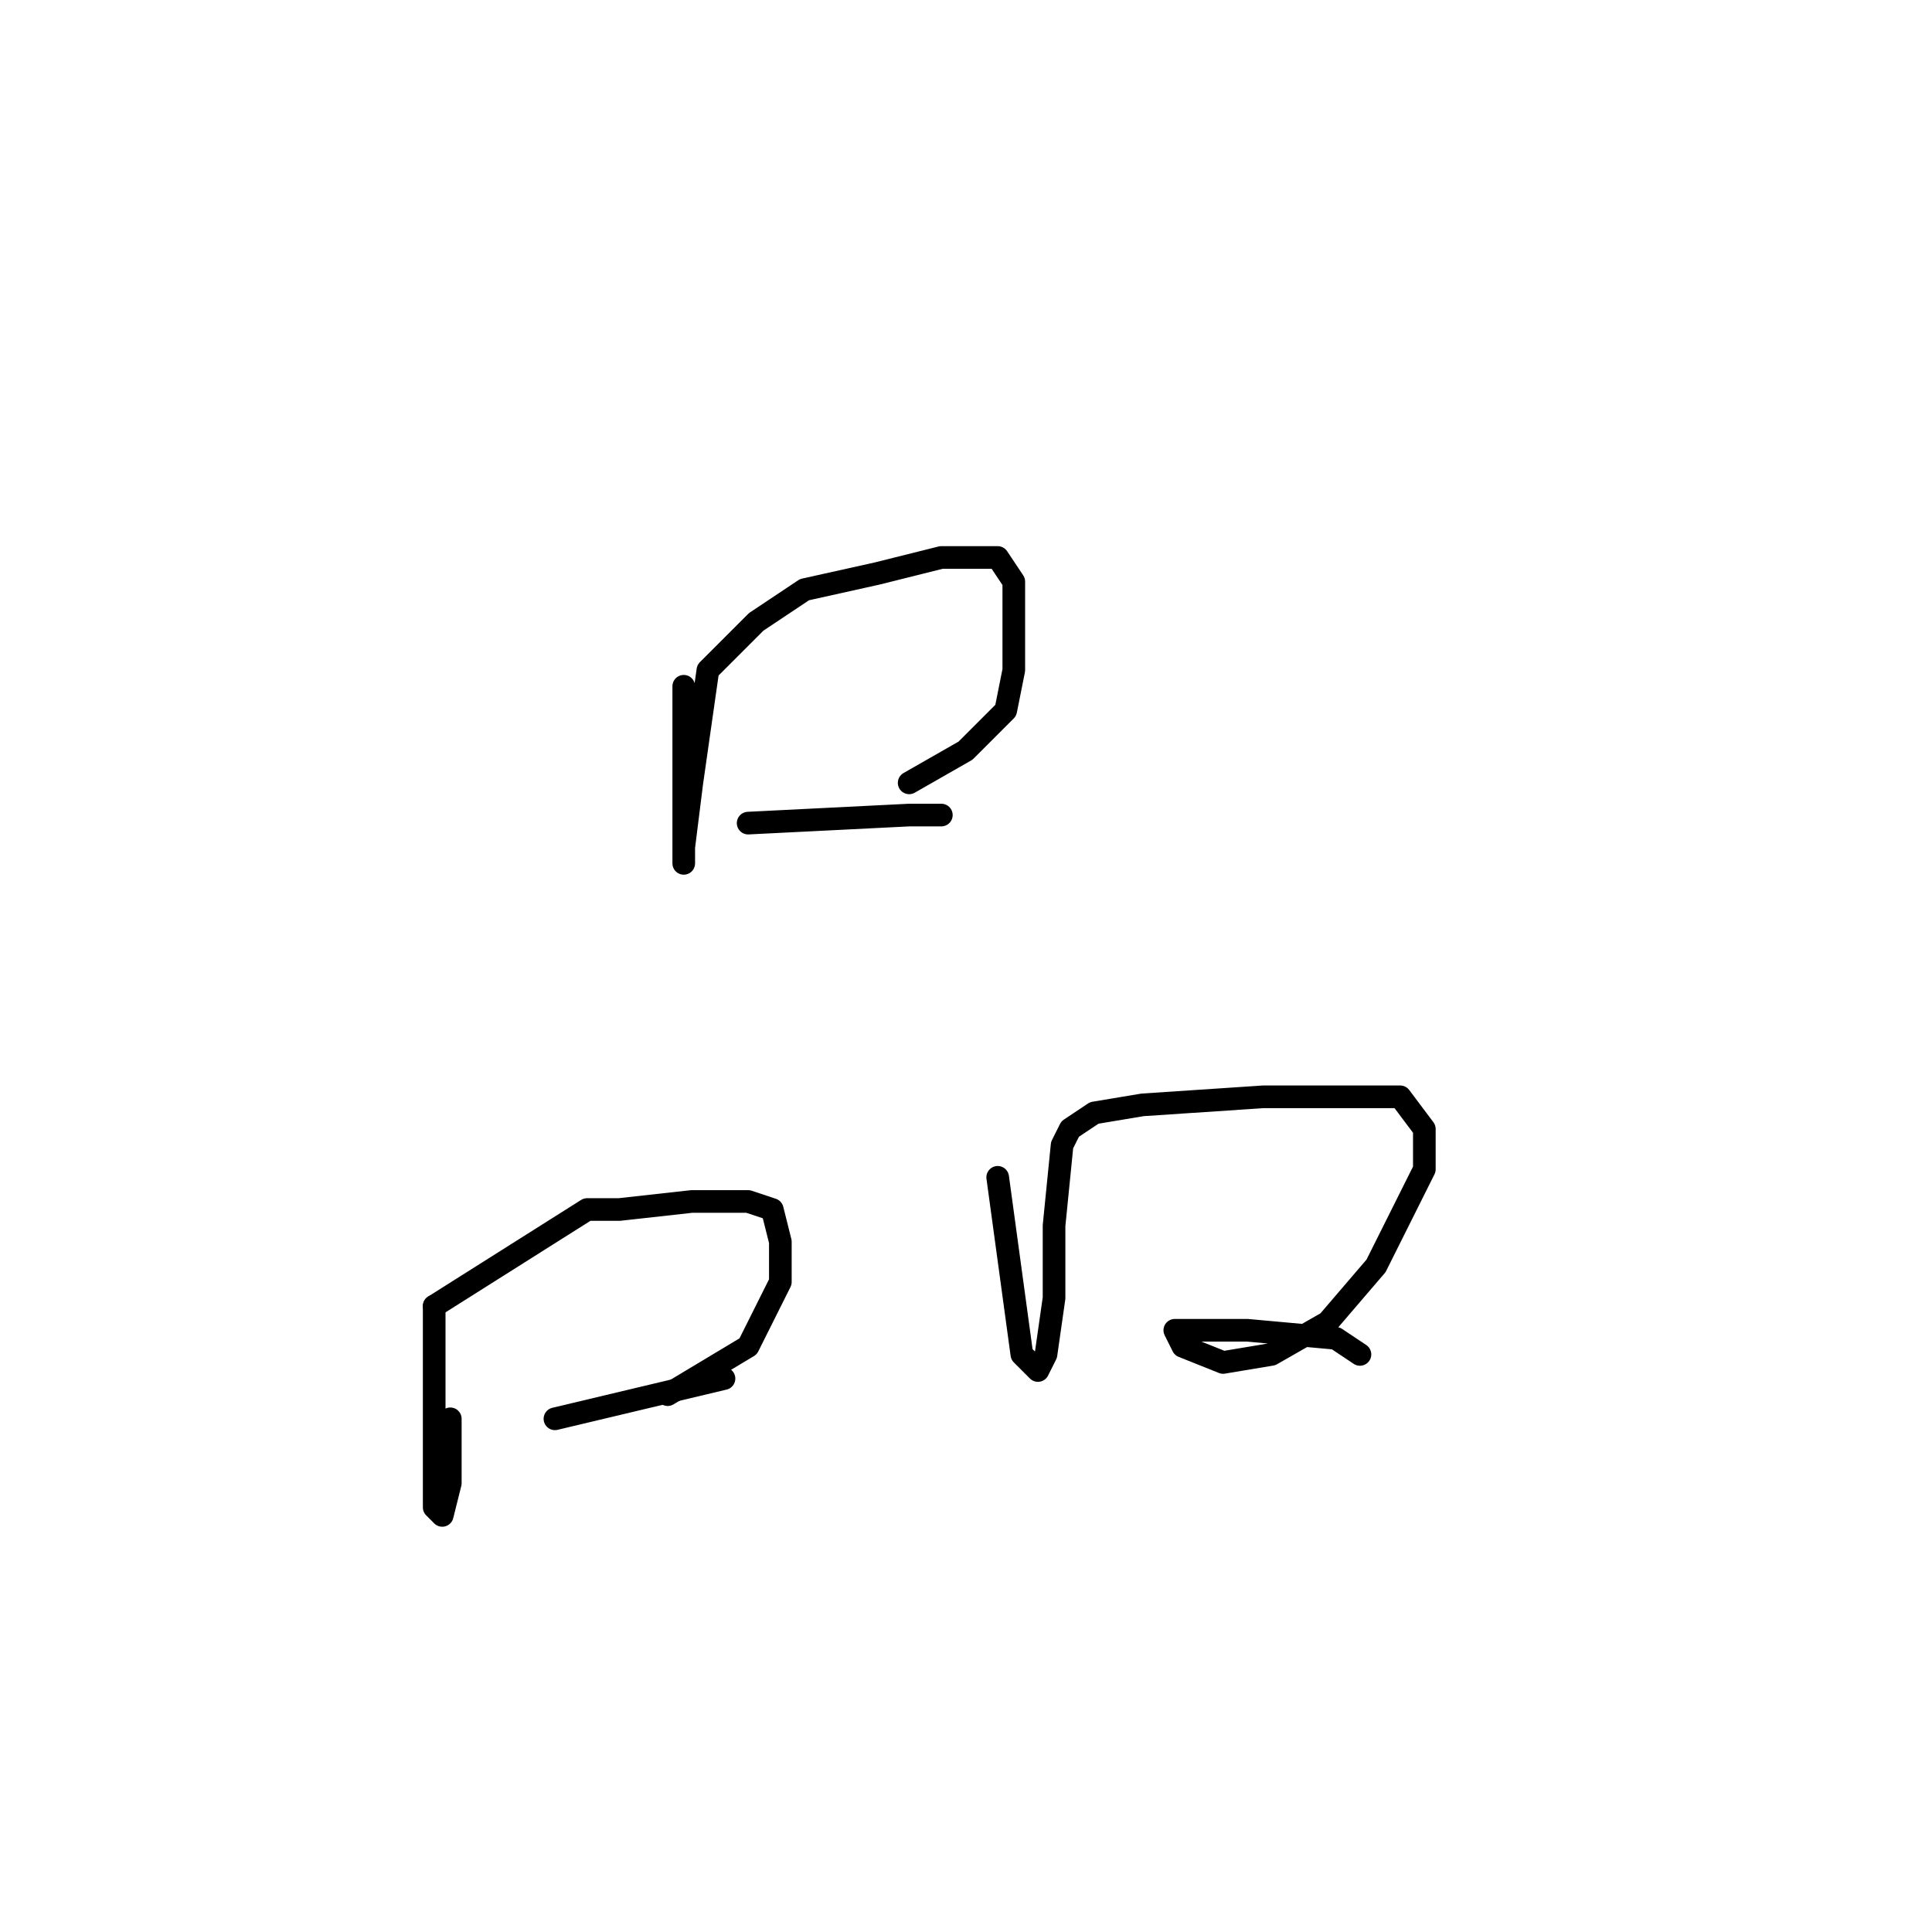 <?xml version="1.0" standalone="no"?>
    <svg width="256" height="256" xmlns="http://www.w3.org/2000/svg" version="1.1">
    <polyline stroke="black" stroke-width="3" stroke-linecap="round" fill="transparent" stroke-linejoin="round" points="90.6 90.933 90.6 113.333 90.6 114.4 90.6 112.267 91.667 103.733 92.733 96.267 93.8 88.8 100.2 82.4 106.6 78.133 116.2 76 124.733 73.867 132.2 73.867 134.333 77.067 134.333 82.4 134.333 88.8 133.267 94.133 127.933 99.467 120.467 103.733 120.467 103.733 " />
        <polyline stroke="black" stroke-width="3" stroke-linecap="round" fill="transparent" stroke-linejoin="round" points="99.133 109.067 120.467 108 124.733 108 124.733 108 " />
        <polyline stroke="black" stroke-width="3" stroke-linecap="round" fill="transparent" stroke-linejoin="round" points="57.533 173.067 57.533 199.733 58.6 200.8 59.667 196.533 59.667 188 59.667 188 " />
        <polyline stroke="black" stroke-width="3" stroke-linecap="round" fill="transparent" stroke-linejoin="round" points="57.533 173.067 77.8 160.267 82.067 160.267 91.667 159.2 99.133 159.2 102.333 160.267 103.4 164.533 103.4 169.867 99.133 178.4 88.467 184.8 88.467 184.8 " />
        <polyline stroke="black" stroke-width="3" stroke-linecap="round" fill="transparent" stroke-linejoin="round" points="73.533 188 95.933 182.667 95.933 182.667 " />
        <polyline stroke="black" stroke-width="3" stroke-linecap="round" fill="transparent" stroke-linejoin="round" points="132.2 156 135.4 179.467 137.533 181.6 138.6 179.467 139.667 172 139.667 162.4 140.733 151.733 141.8 149.6 145 147.467 151.4 146.4 167.4 145.333 178.067 145.333 185.533 145.333 188.733 149.6 188.733 154.933 182.333 167.733 175.933 175.2 168.467 179.467 162.067 180.533 156.733 178.4 155.667 176.267 156.733 176.267 158.867 176.267 165.267 176.267 177 177.333 180.2 179.467 180.2 179.467 " />
        </svg>